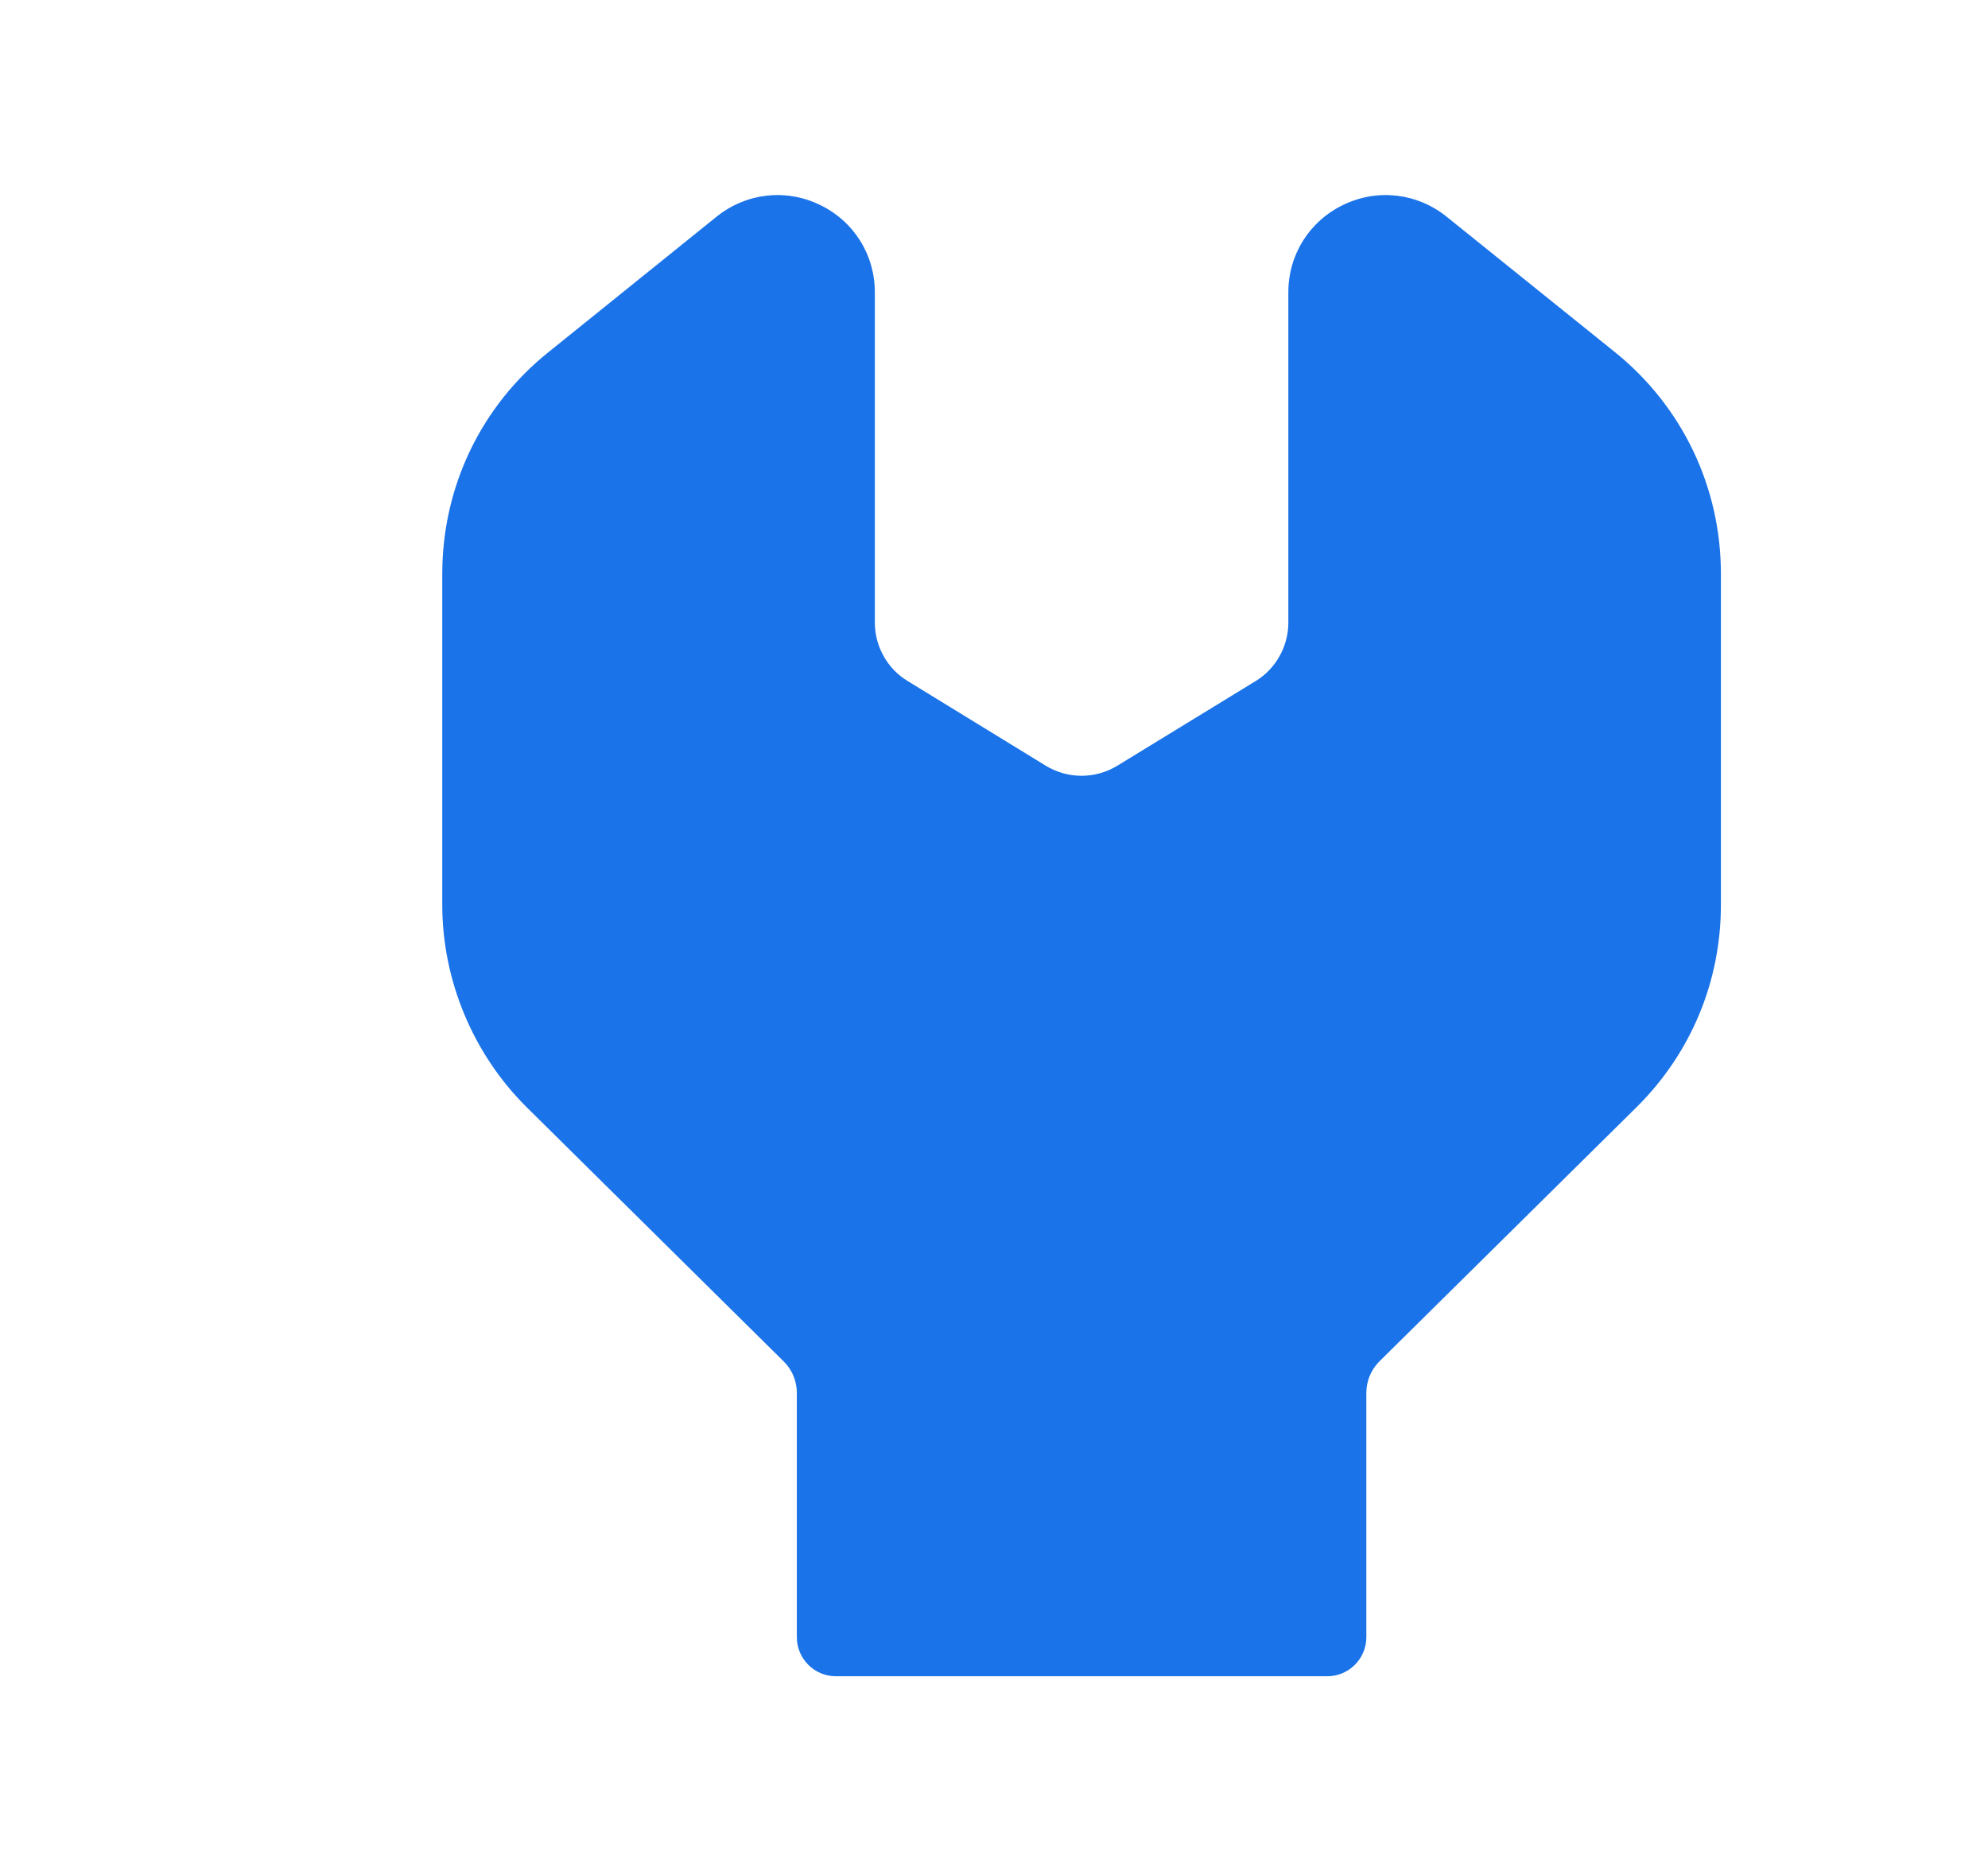 <svg width="17" height="16" viewBox="0 0 17 16" fill="none" xmlns="http://www.w3.org/2000/svg">
<path d="M7.148 14.335H11.35C11.534 14.335 11.684 14.185 11.684 14.001V11.911C11.684 11.811 11.724 11.714 11.794 11.644L13.994 9.469C14.46 9.008 14.716 8.393 14.716 7.738V4.907C14.716 4.165 14.385 3.474 13.808 3.01L12.369 1.852C12.118 1.651 11.78 1.611 11.489 1.751C11.198 1.89 11.017 2.177 11.017 2.5V5.325C11.017 5.527 10.91 5.719 10.738 5.824L9.555 6.548C9.366 6.663 9.132 6.663 8.944 6.549L7.76 5.823C7.588 5.719 7.481 5.527 7.481 5.325V2.5C7.481 2.177 7.3 1.89 7.009 1.751C6.718 1.611 6.38 1.651 6.129 1.852L4.692 3.01C4.113 3.473 3.782 4.165 3.782 4.907V7.738C3.782 8.383 4.045 9.014 4.504 9.469L6.702 11.643C6.774 11.714 6.814 11.811 6.814 11.911V14.001C6.814 14.185 6.964 14.335 7.148 14.335Z" fill="#1A73E8"/>
</svg>
